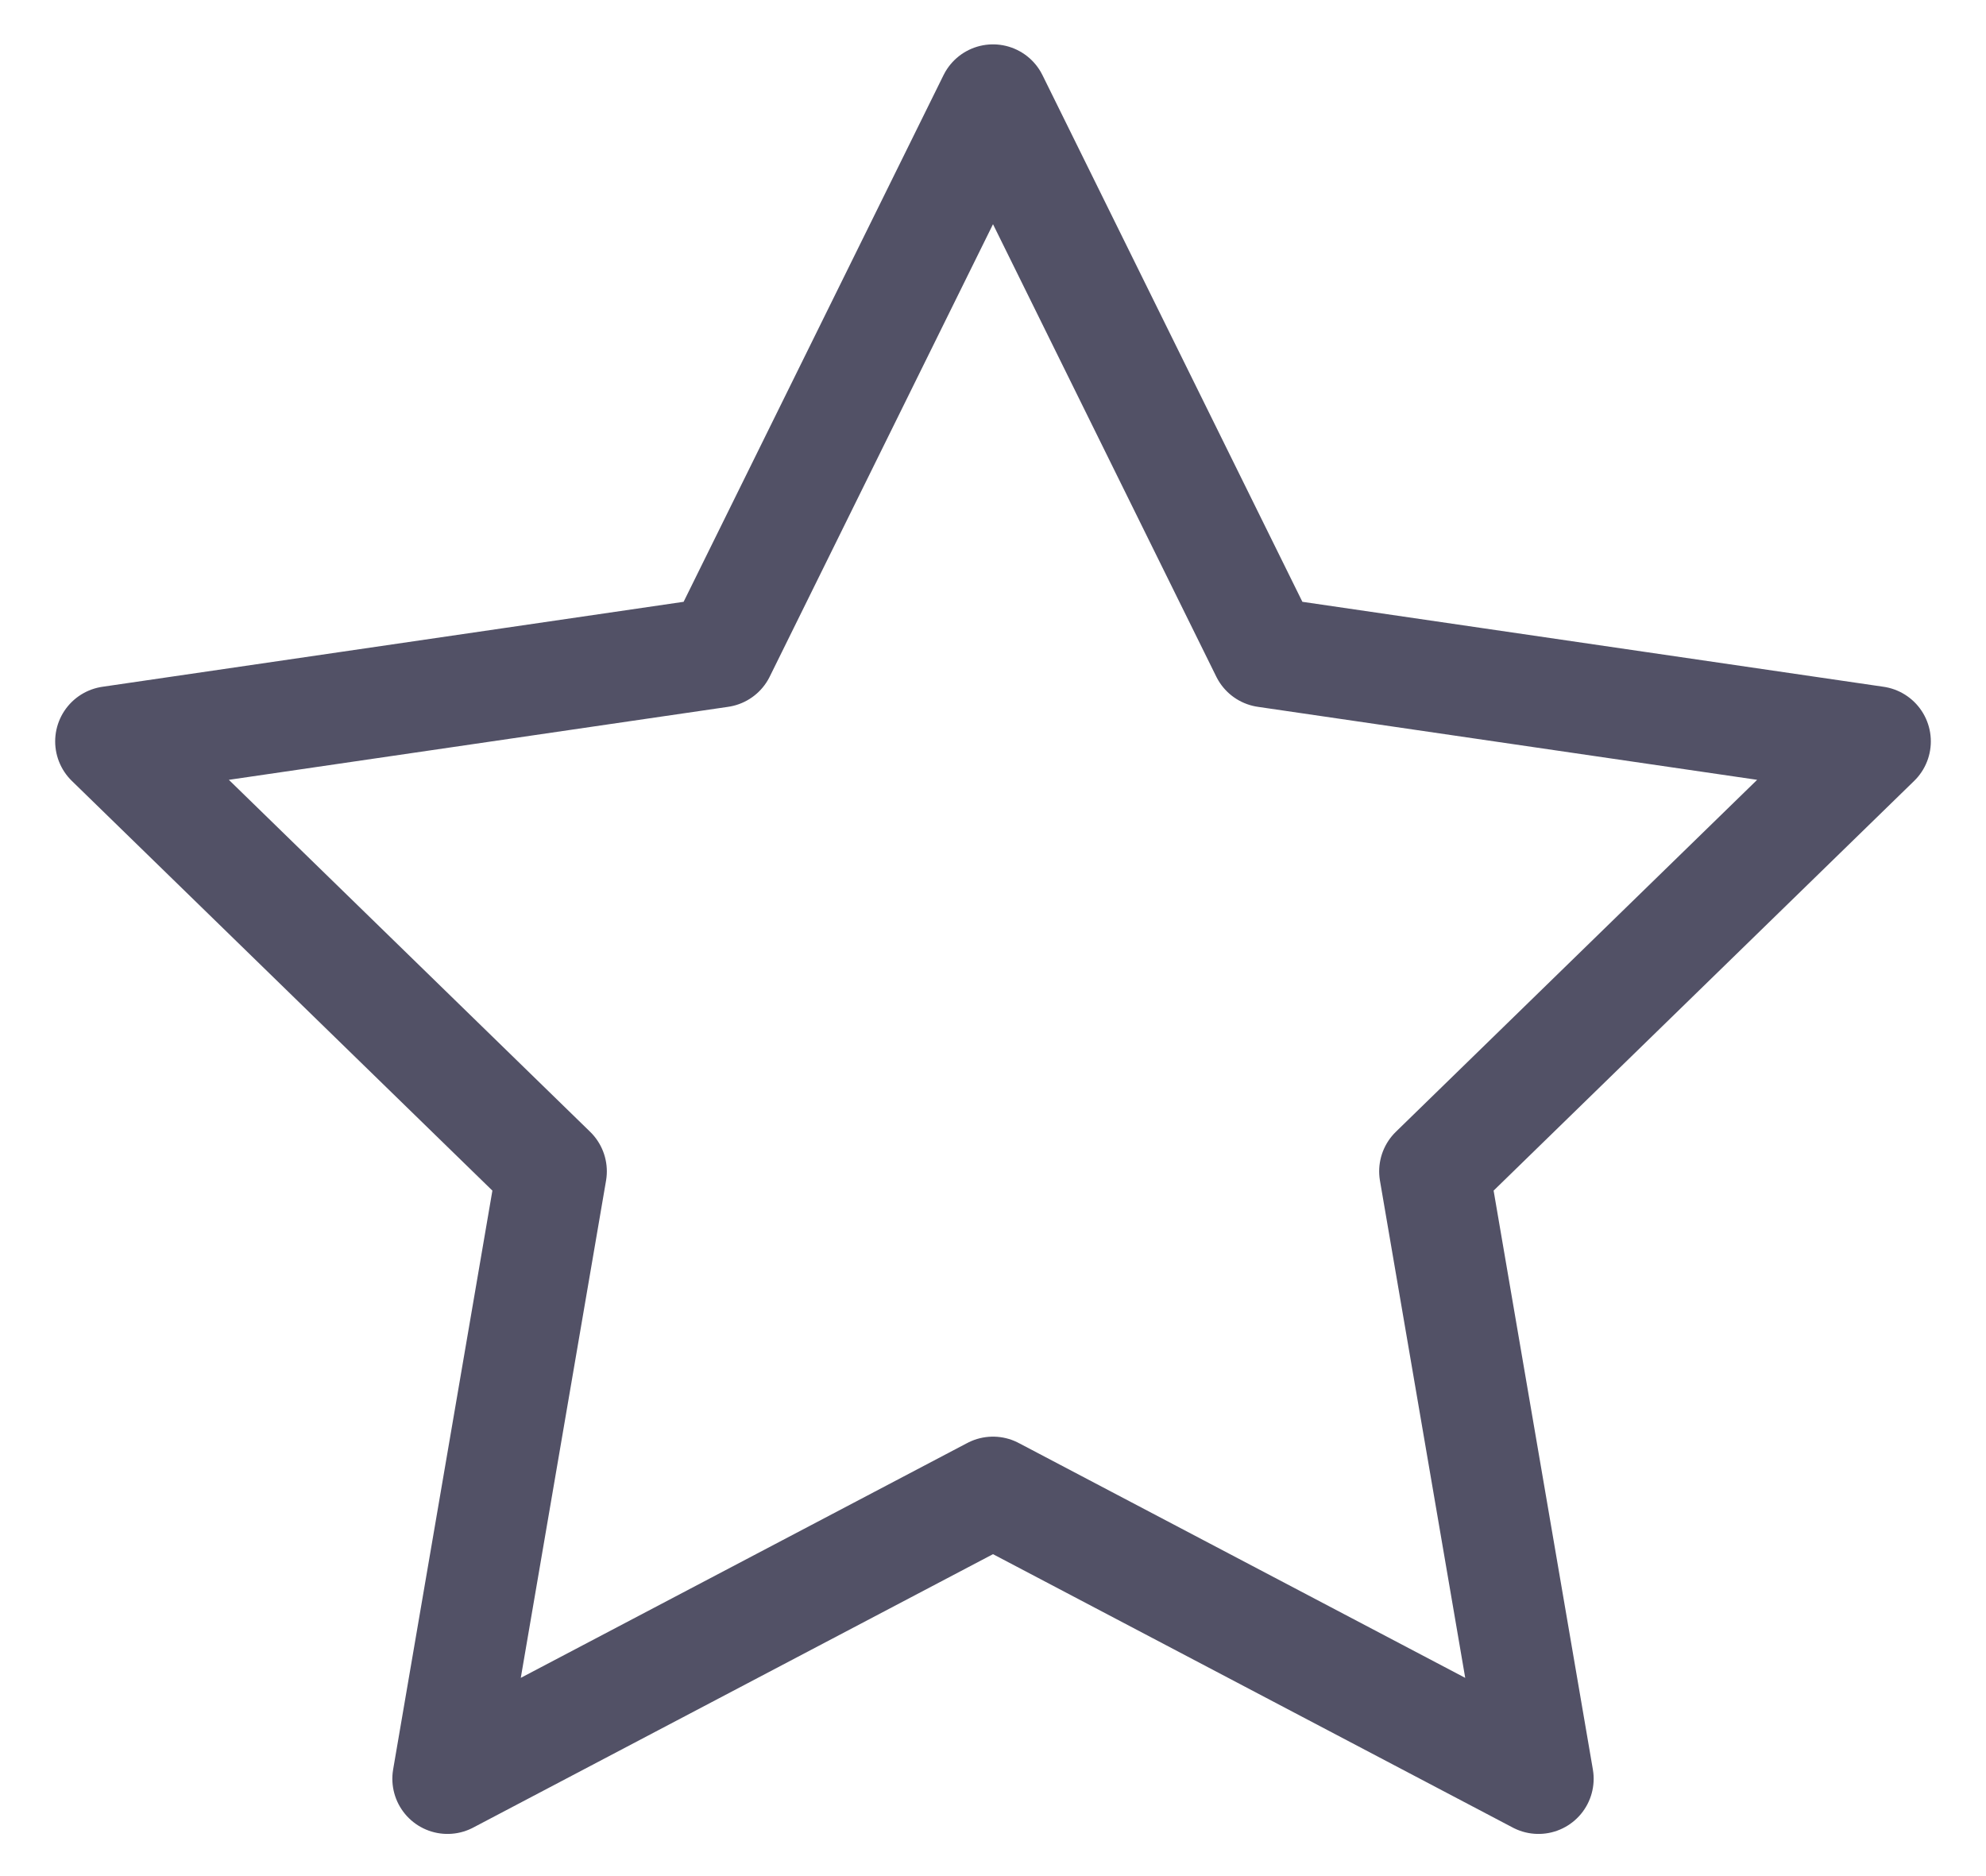<svg width="18" height="17" viewBox="0 0 18 17" fill="none" xmlns="http://www.w3.org/2000/svg">
<path d="M9 0.902L11.472 5.91L17 6.718L13 10.614L13.944 16.118L9 13.518L4.056 16.118L5 10.614L1 6.718L6.528 5.91L9 0.902Z" stroke="#525166" stroke-linecap="round" stroke-linejoin="round"/>
</svg>
